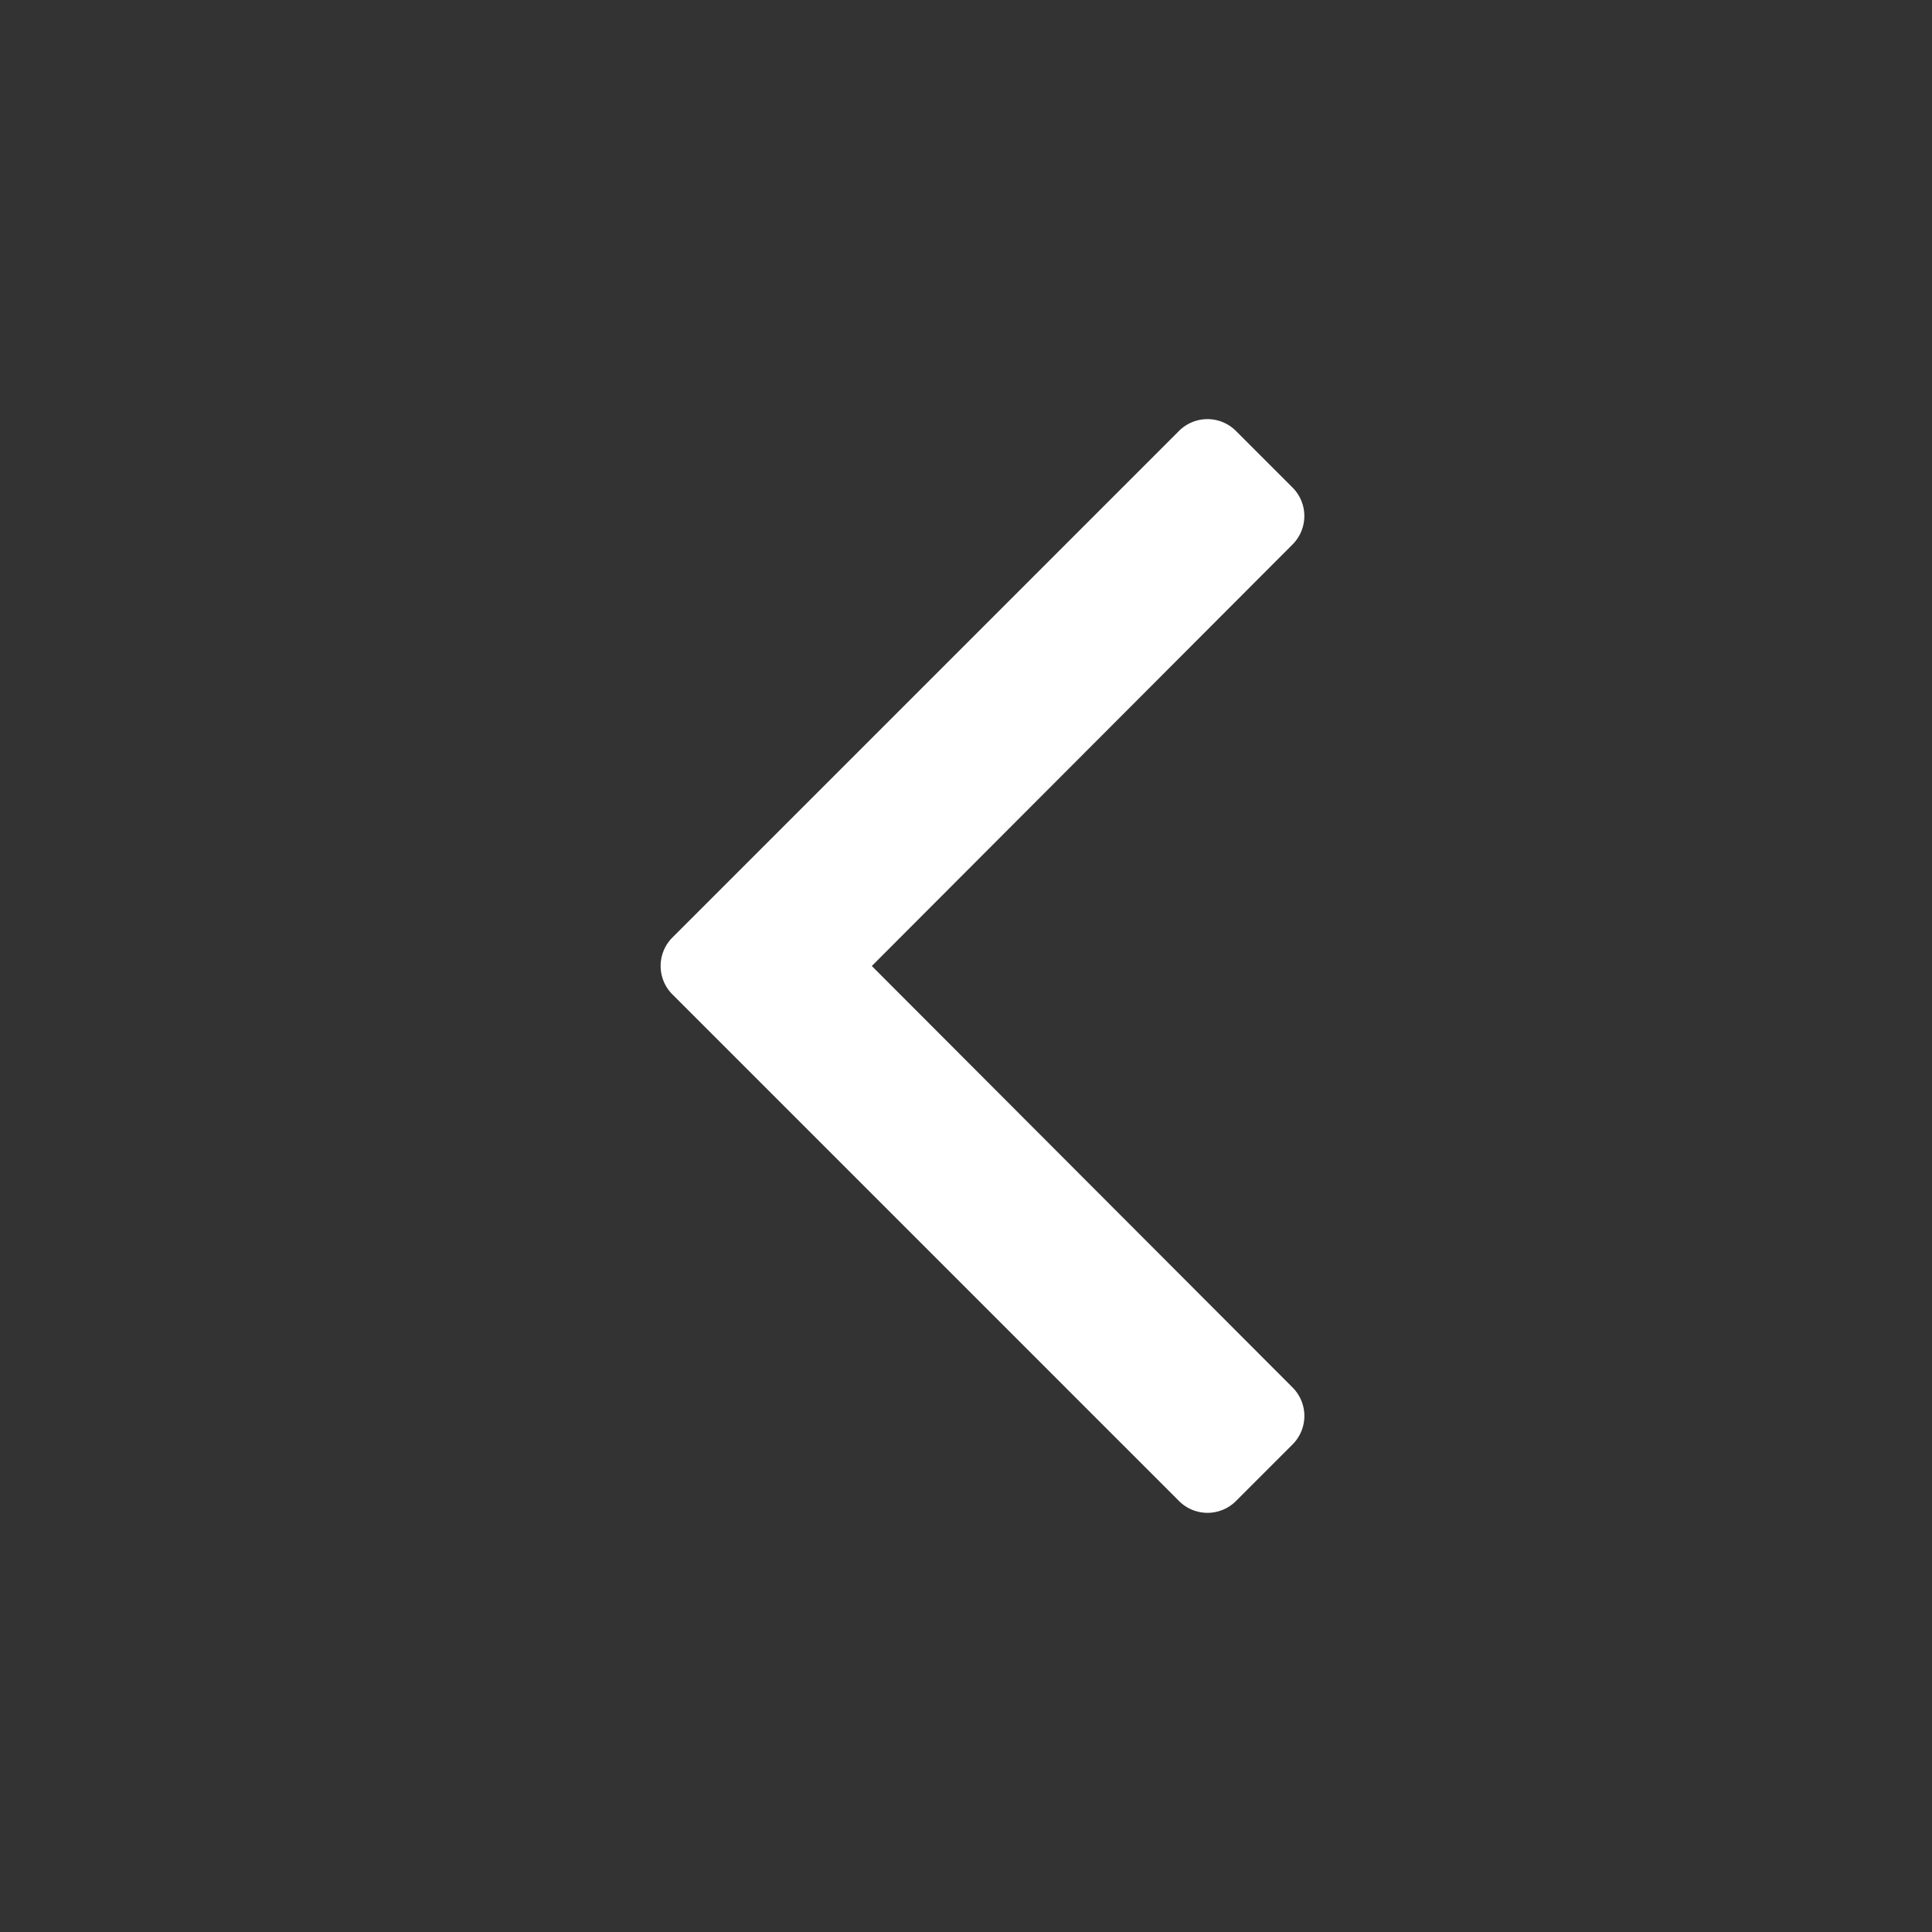 <svg xmlns="http://www.w3.org/2000/svg" fill="white" viewBox="0 0 24 24" part="icon blz-icon"><rect x="0" y="0" width="24" height="24" fill="#333333" stroke="none"/><path d="M14.646 5.353a.5.5 0 0 1 .707 0l.704.704a.5.5 0 0 1 0 .706L10.83 12l5.227 5.236a.5.5 0 0 1 0 .707l-.703.703a.5.5 0 0 1-.708 0l-6.293-6.293a.5.5 0 0 1 0-.707l6.293-6.293Z"></path></svg>